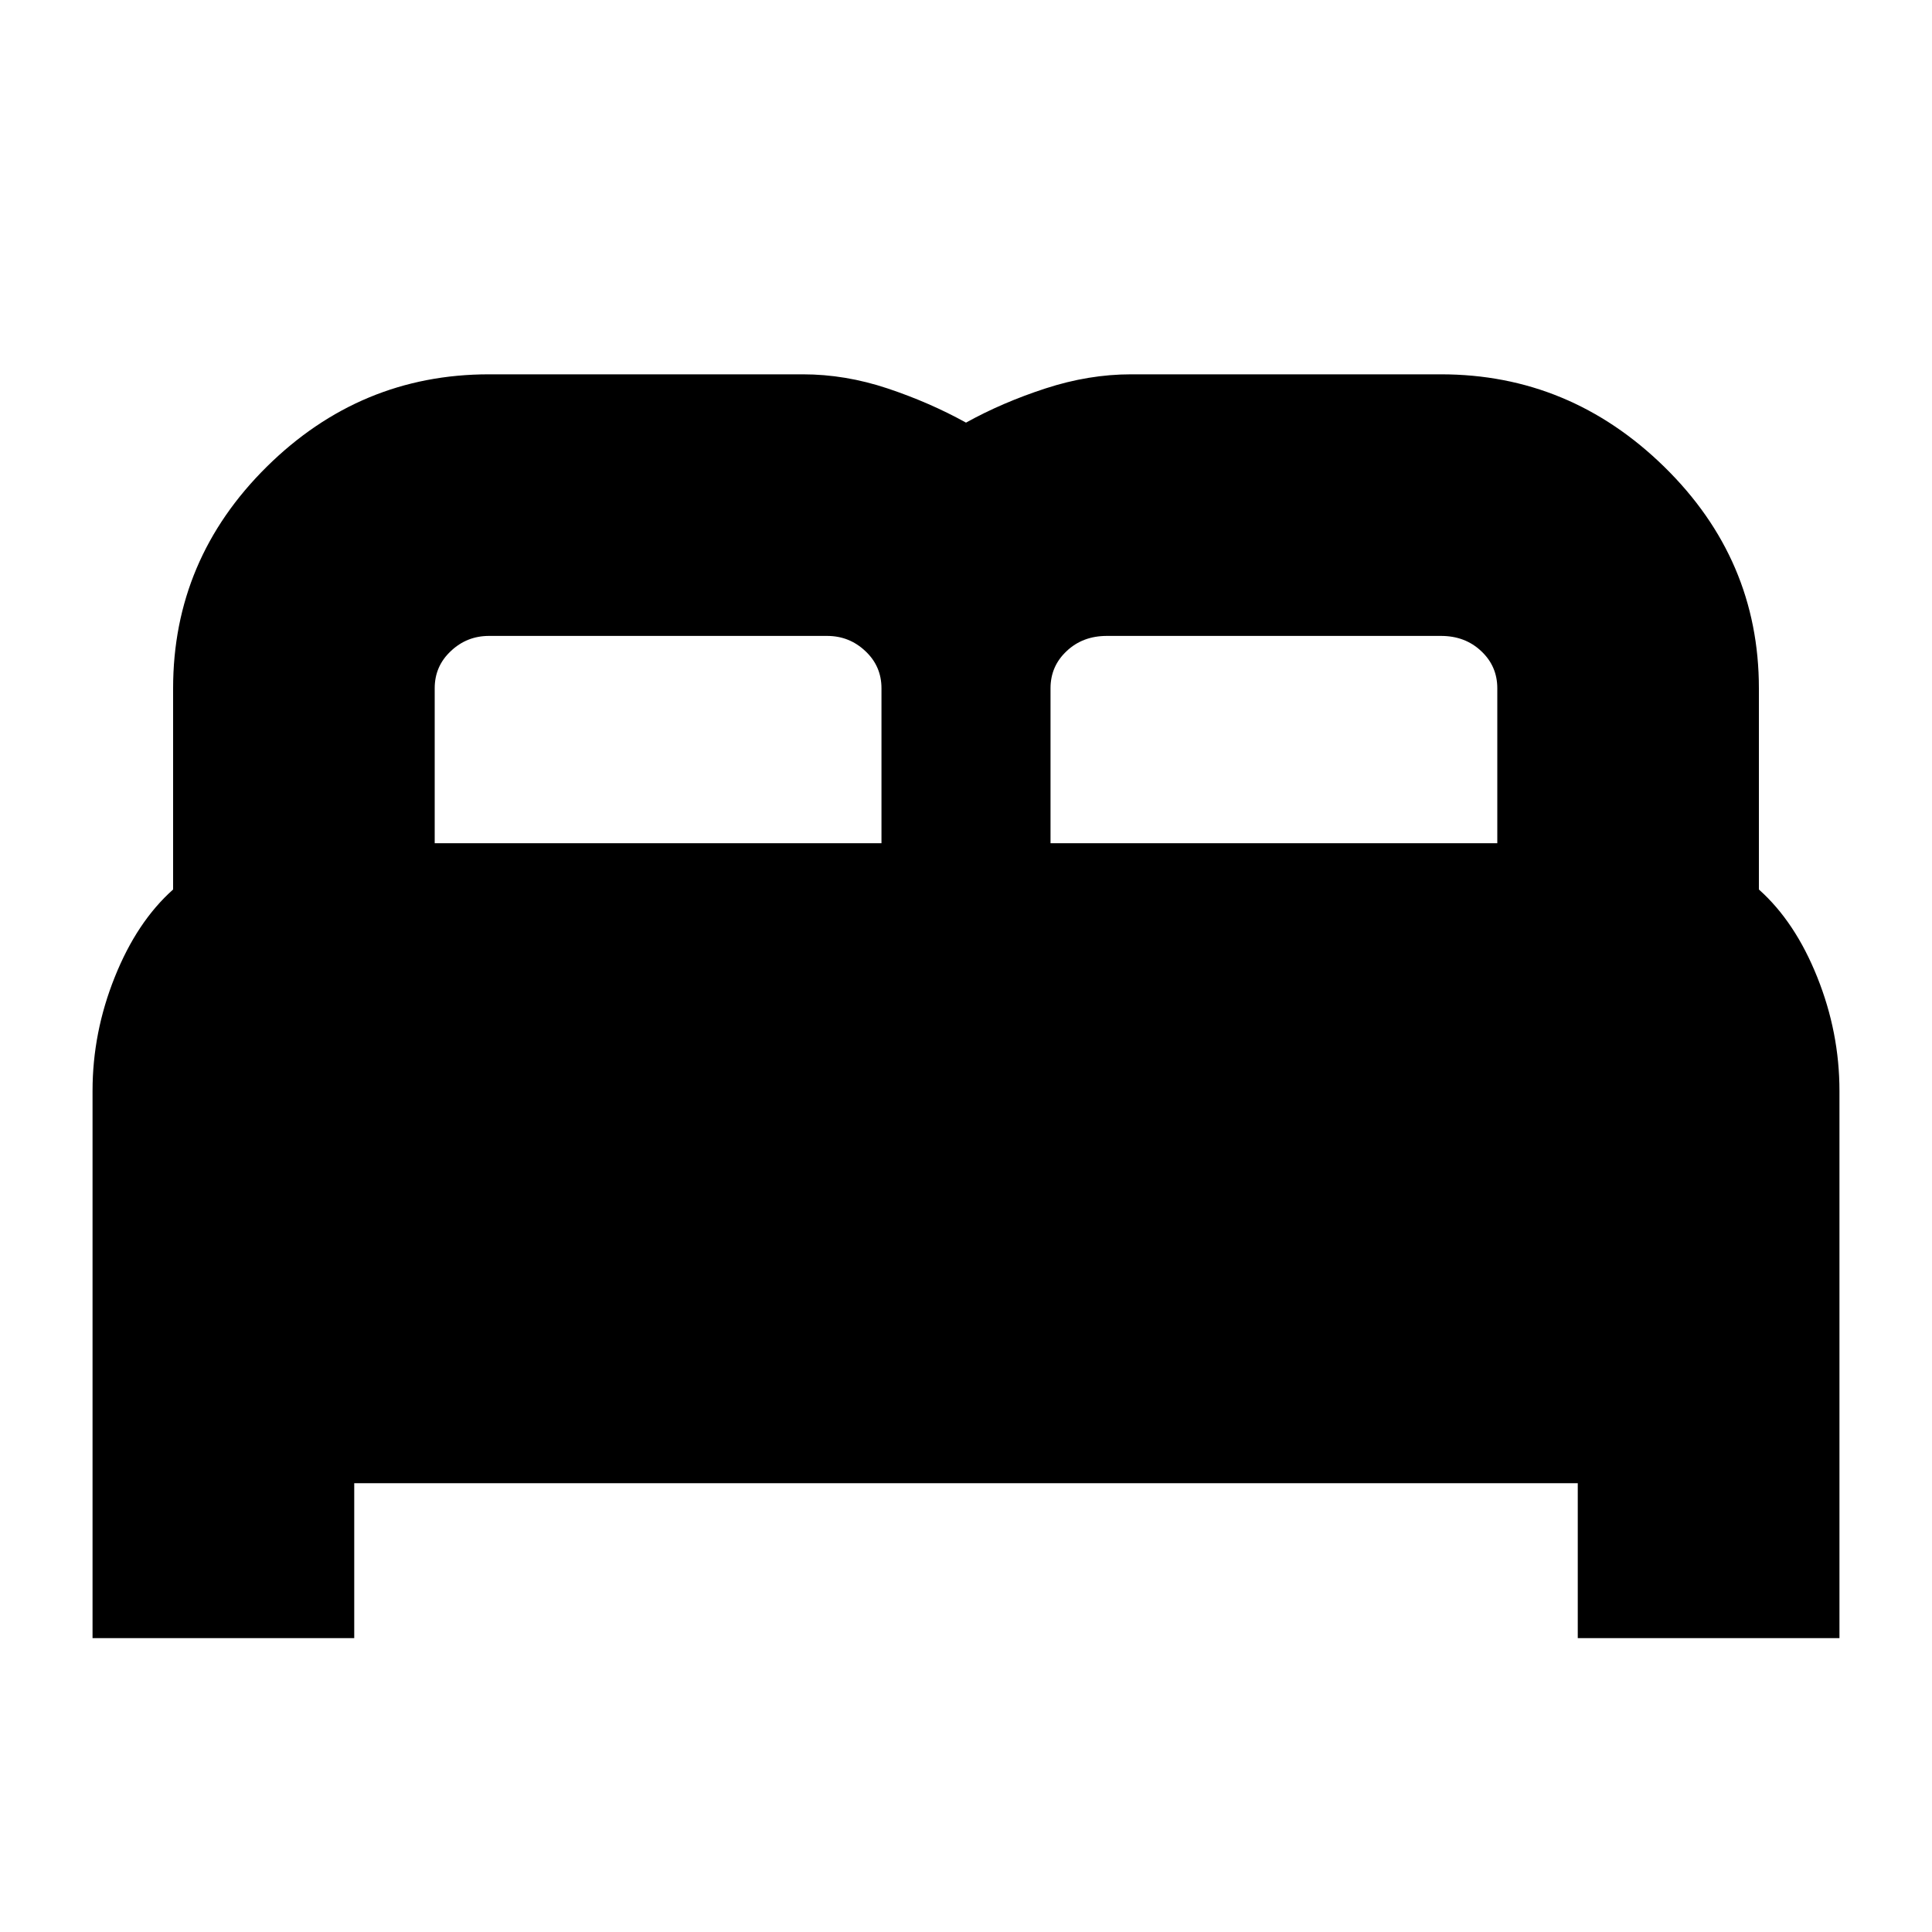 <svg xmlns="http://www.w3.org/2000/svg" height="20" width="20"><path d="M0.958 16.958V11.292Q0.958 10.688 1.188 10.115Q1.417 9.542 1.792 9.208V7.125Q1.792 5.792 2.76 4.833Q3.729 3.875 5.062 3.875H8.312Q8.75 3.875 9.188 4.021Q9.625 4.167 10 4.375Q10.375 4.167 10.823 4.021Q11.271 3.875 11.708 3.875H14.917Q16.25 3.875 17.229 4.833Q18.208 5.792 18.208 7.125V9.208Q18.583 9.542 18.812 10.115Q19.042 10.688 19.042 11.292V16.958H16.333V15.354H3.667V16.958ZM10.875 8.729H15.5V7.125Q15.5 6.896 15.333 6.74Q15.167 6.583 14.917 6.583H11.458Q11.208 6.583 11.042 6.74Q10.875 6.896 10.875 7.125ZM4.5 8.729H9.125V7.125Q9.125 6.896 8.958 6.74Q8.792 6.583 8.562 6.583H5.062Q4.833 6.583 4.667 6.74Q4.5 6.896 4.5 7.125Z"/></svg>